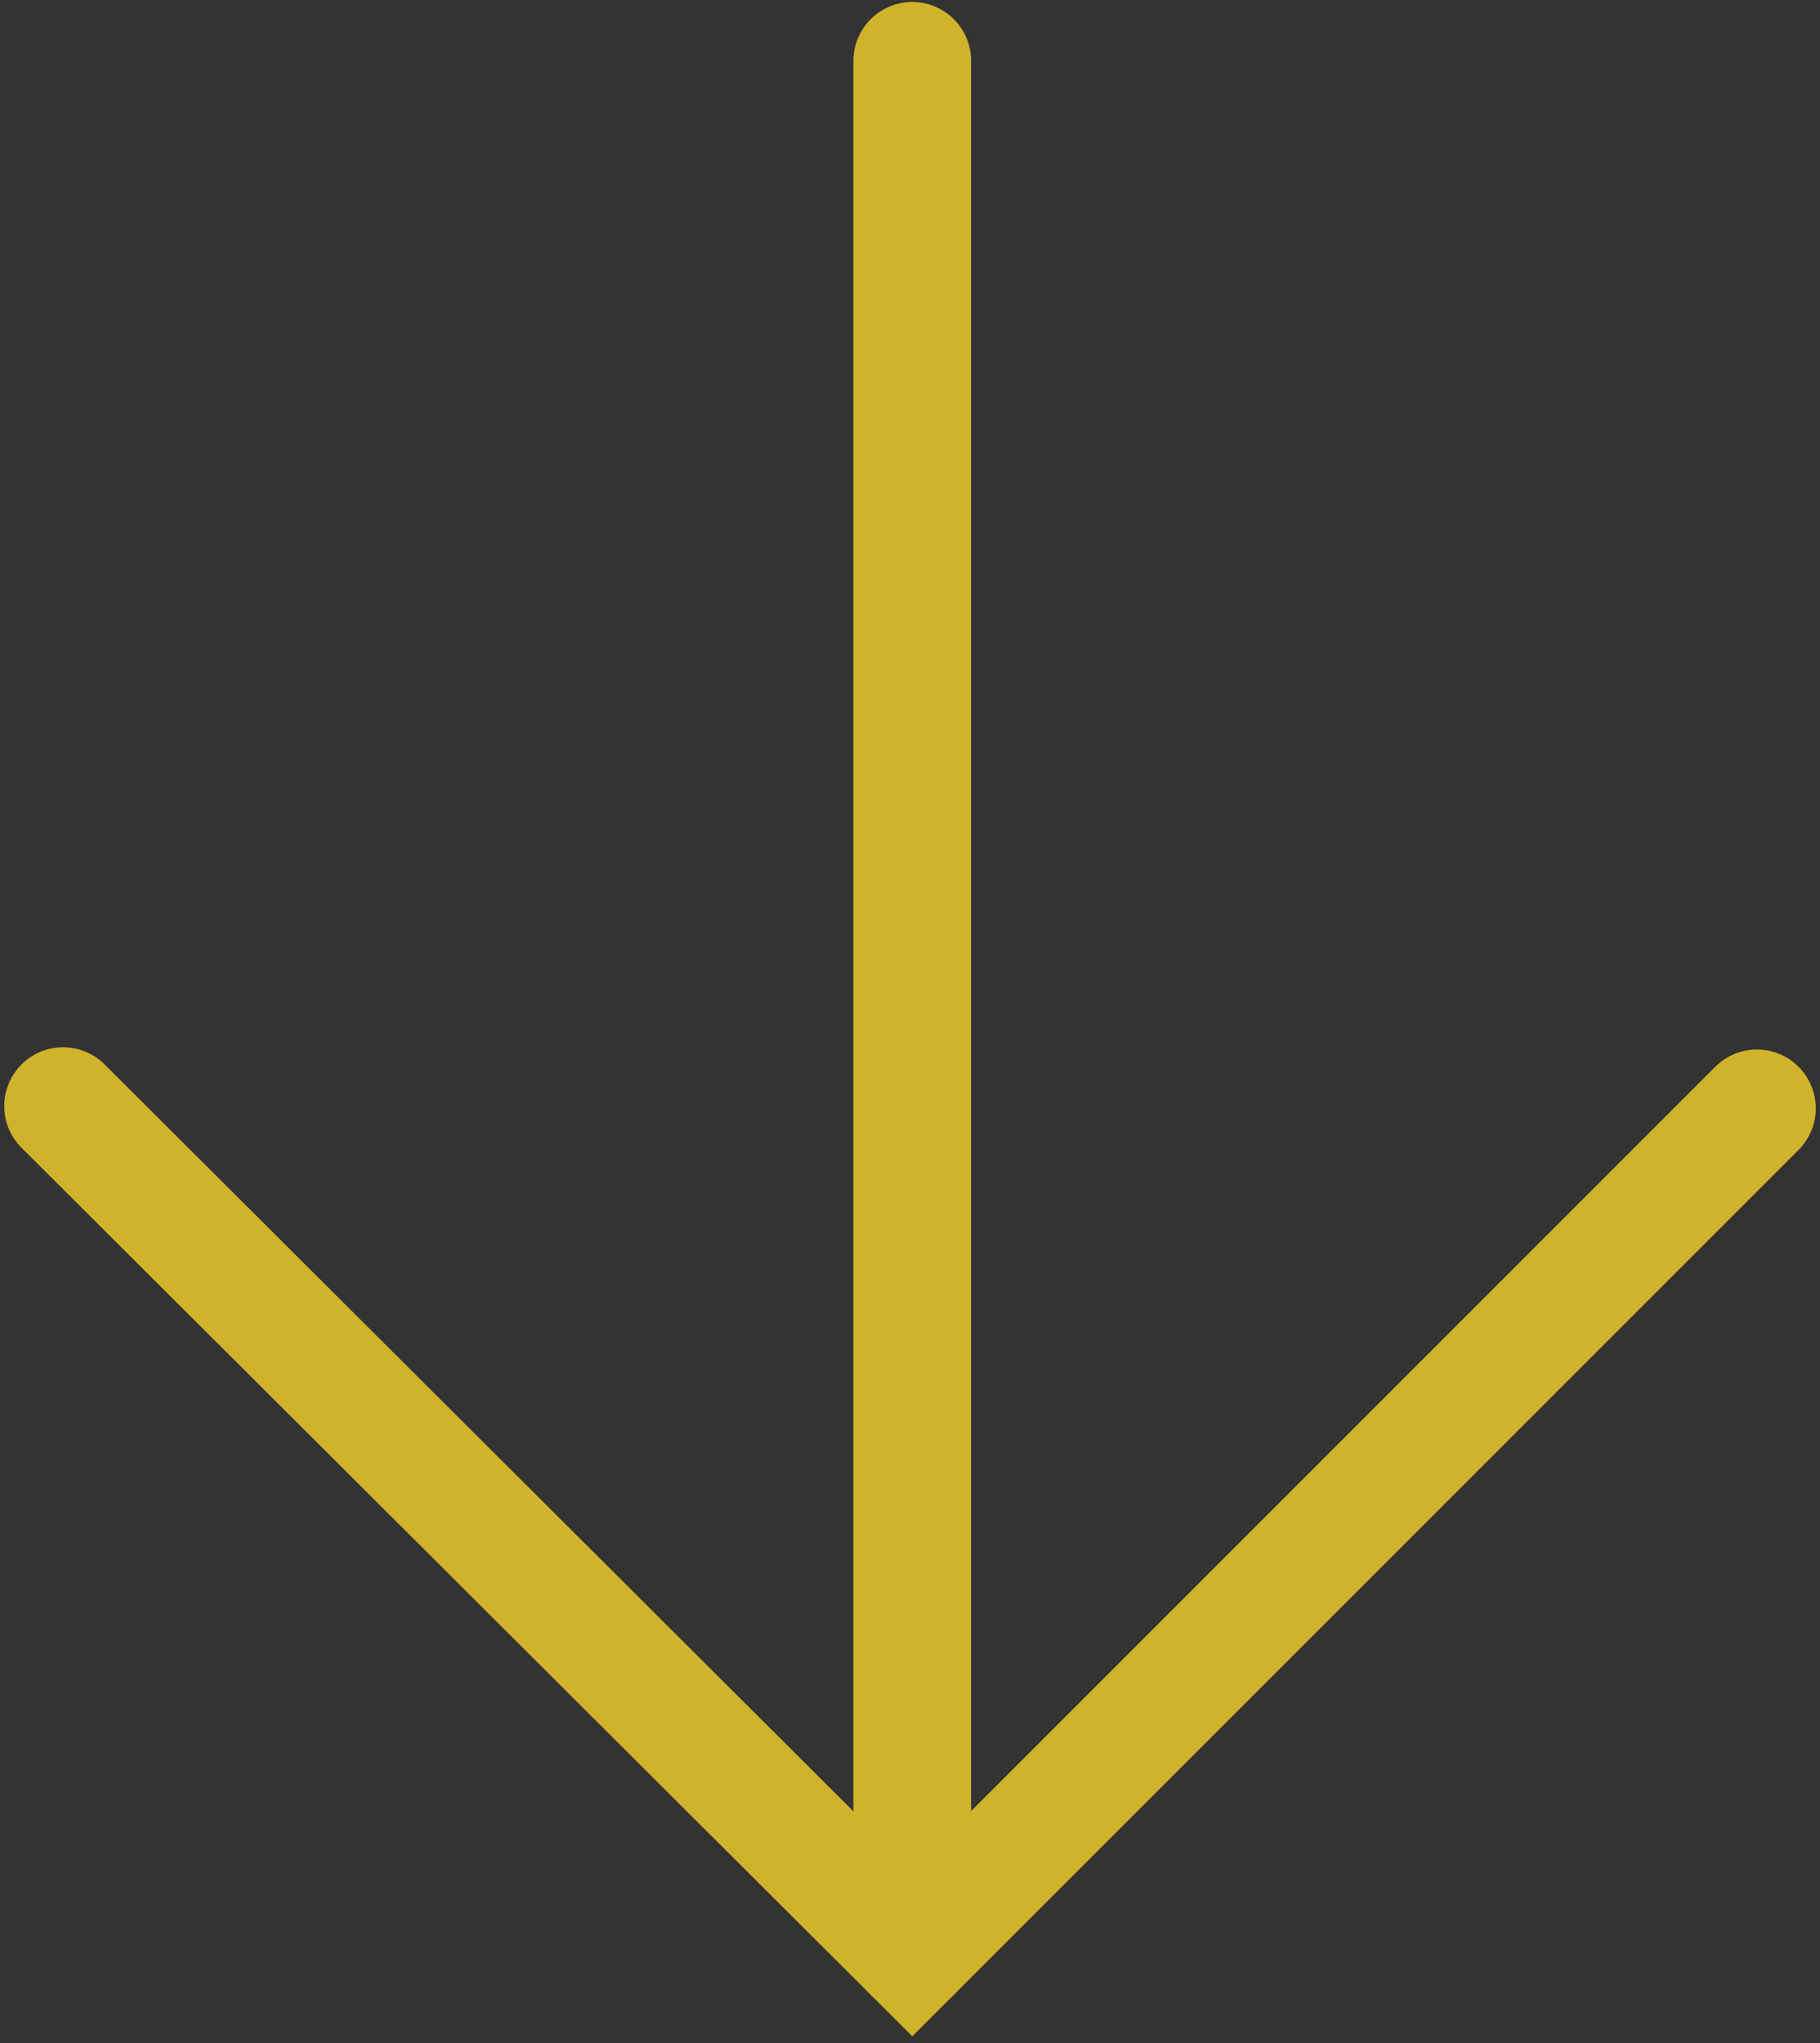 <?xml version="1.0" encoding="utf-8"?>
<!-- Generator: Adobe Illustrator 21.0.2, SVG Export Plug-In . SVG Version: 6.00 Build 0)  -->
<svg version="1.1" id="Layer_1" xmlns="http://www.w3.org/2000/svg" xmlns:xlink="http://www.w3.org/1999/xlink" x="0px" y="0px"
	 viewBox="0 0 80.8 90.7" style="enable-background:new 0 0 80.8 90.7;" xml:space="preserve">
<rect x="0" y="0" width="80.8" height="90.7" fill="#333333" stroke="none"/>
<style type="text/css">
	.st0{fill:#FFFFFF;stroke:#D0B22B;stroke-width:5.224;stroke-miterlimit:10;}
	.st1{fill:none;stroke:#D0B22B;stroke-width:5.224;stroke-linecap:round;stroke-miterlimit:10;}
	.st2{fill:none;stroke:#D0B22B;stroke-width:5.224;stroke-linecap:round;stroke-linejoin:round;stroke-miterlimit:10;}
</style>
<path class="st0" d="M40.3,49.1"/>
<polyline class="st1" points="78,49.2 40.5,86.7 2.8,49.1 "/>
<line class="st2" x1="40.5" y1="86.7" x2="40.5" y2="2.7"/>
</svg>
